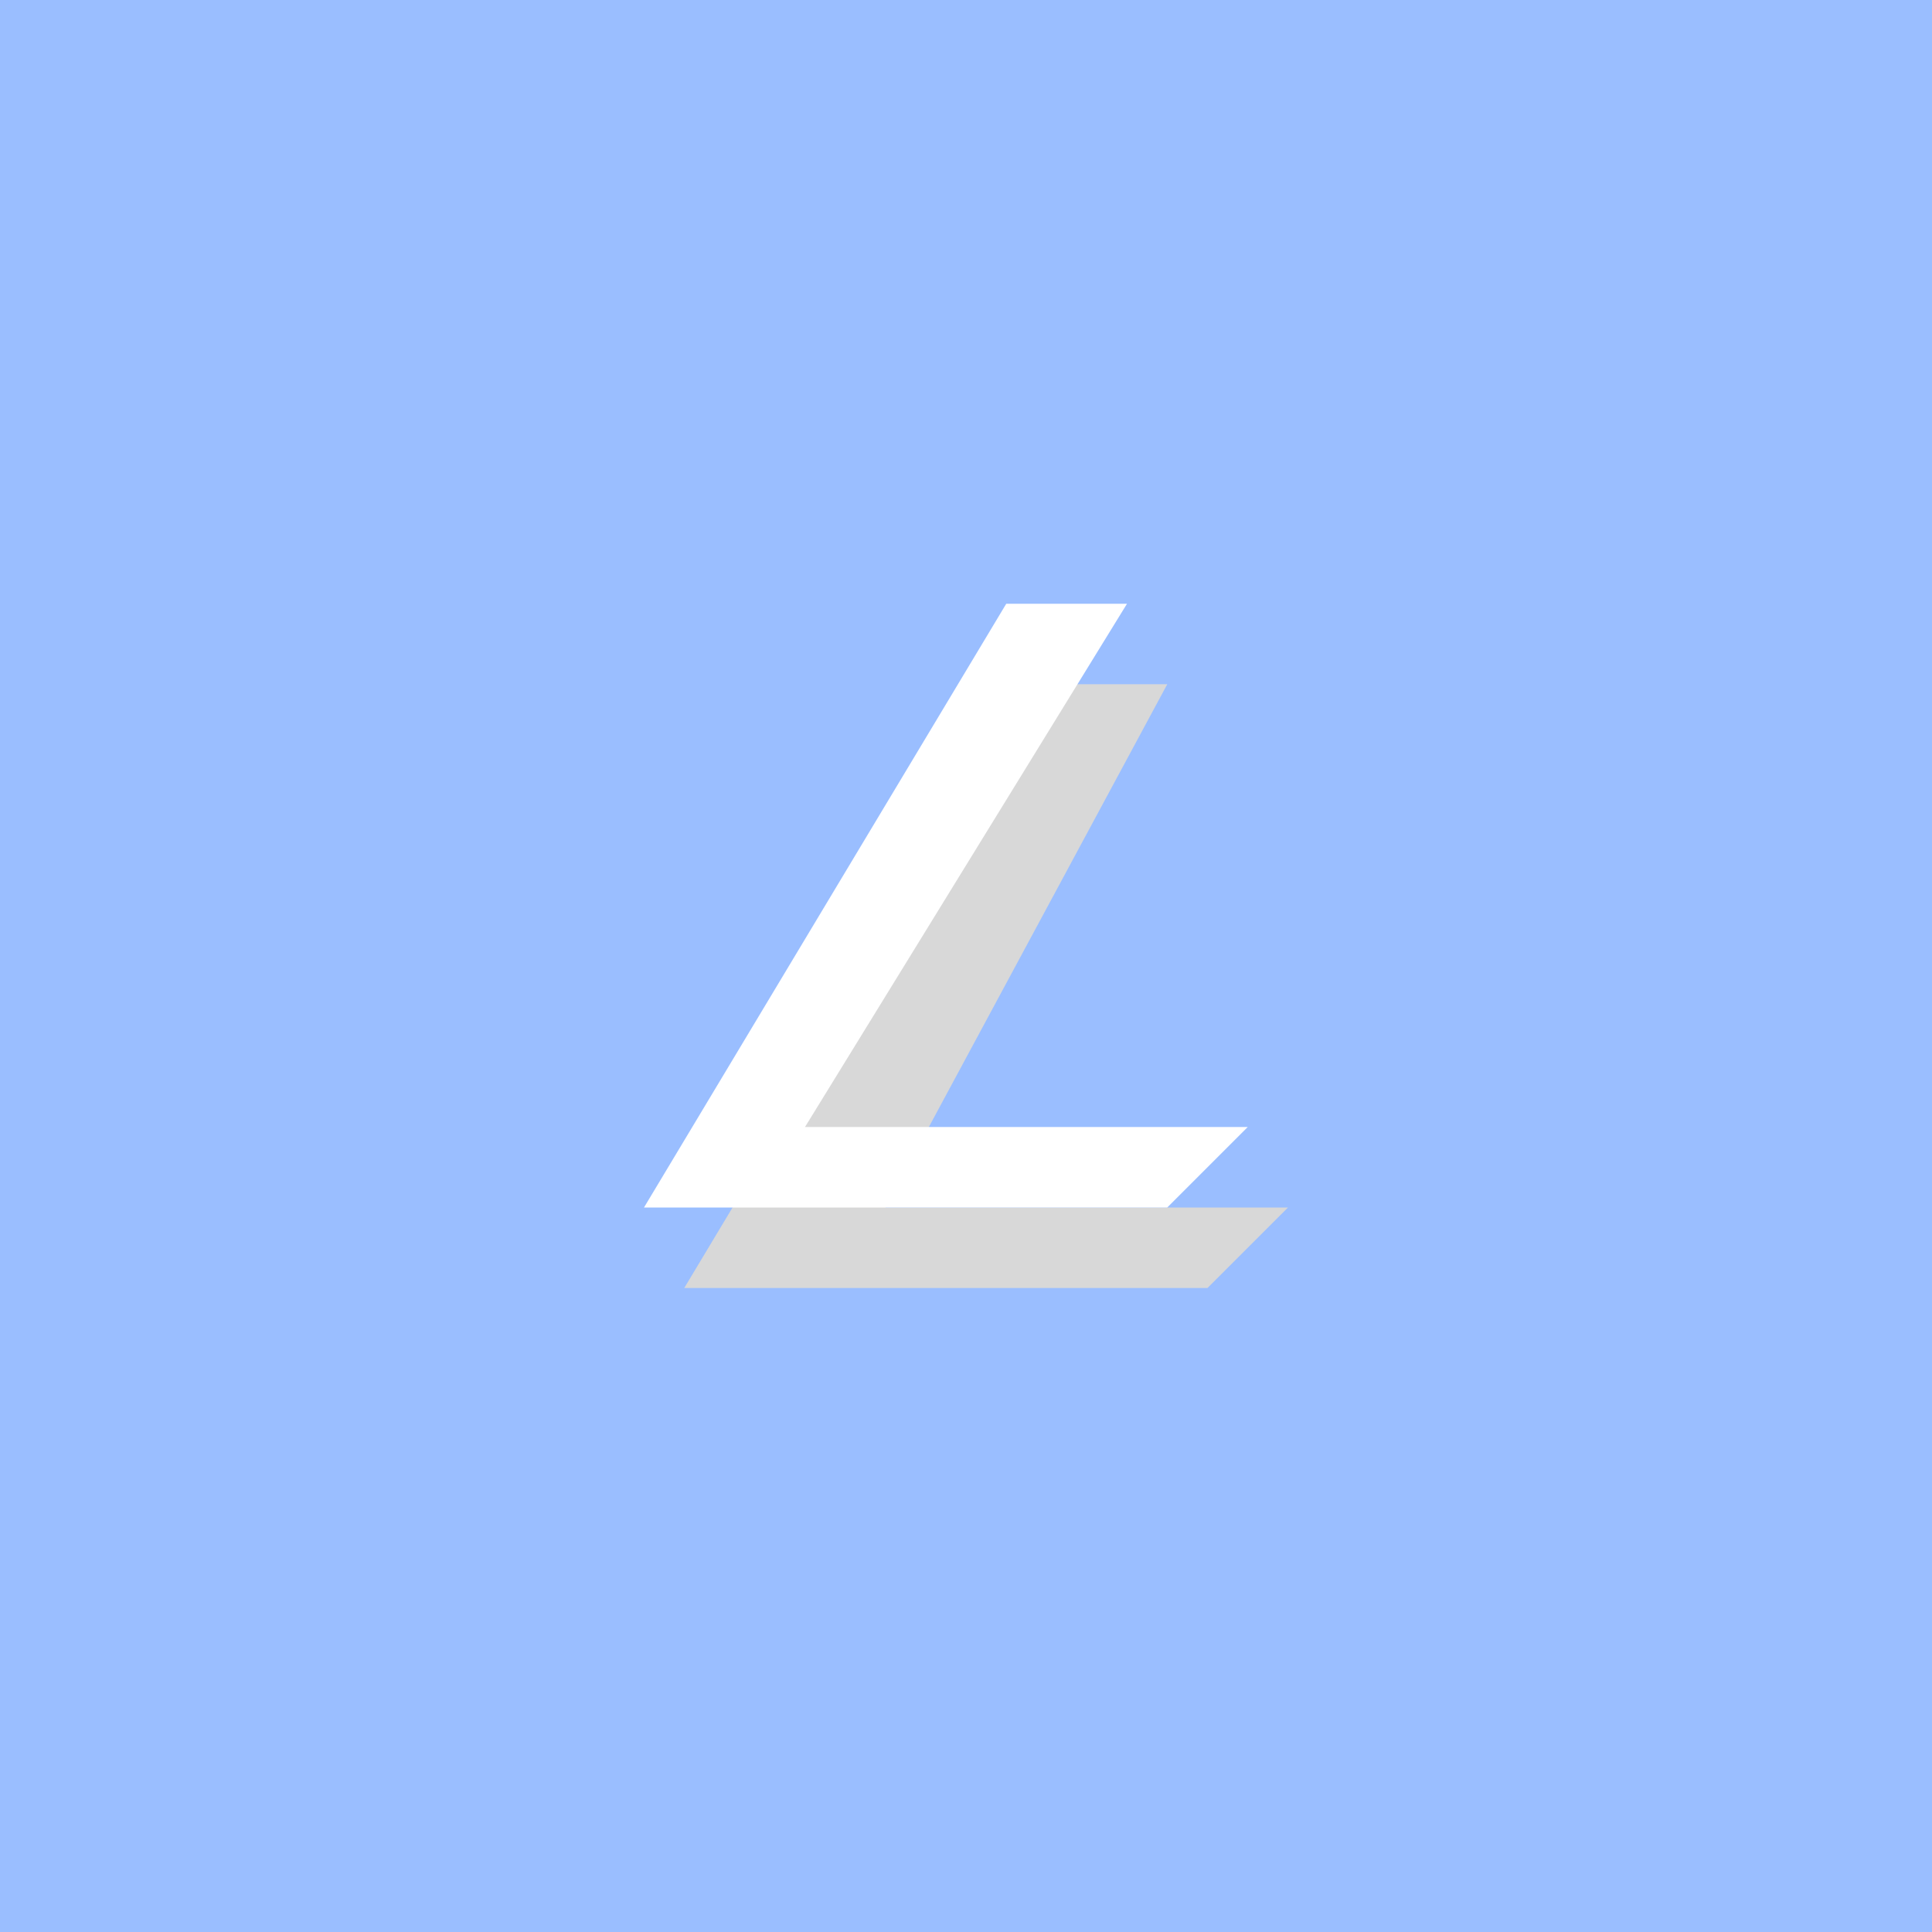 <svg xmlns="http://www.w3.org/2000/svg" width="192" height="192">
  <rect width="100%" height="100%" style="fill:#9abeff;opacity:1" />
  <path d="M68 128h52l8-8H88l28-52h-12z" style="fill:#d8d8d8" />
  <path d="M64 120h52l8-8H80l32-52h-12z" style="fill:#fff" />
</svg>
